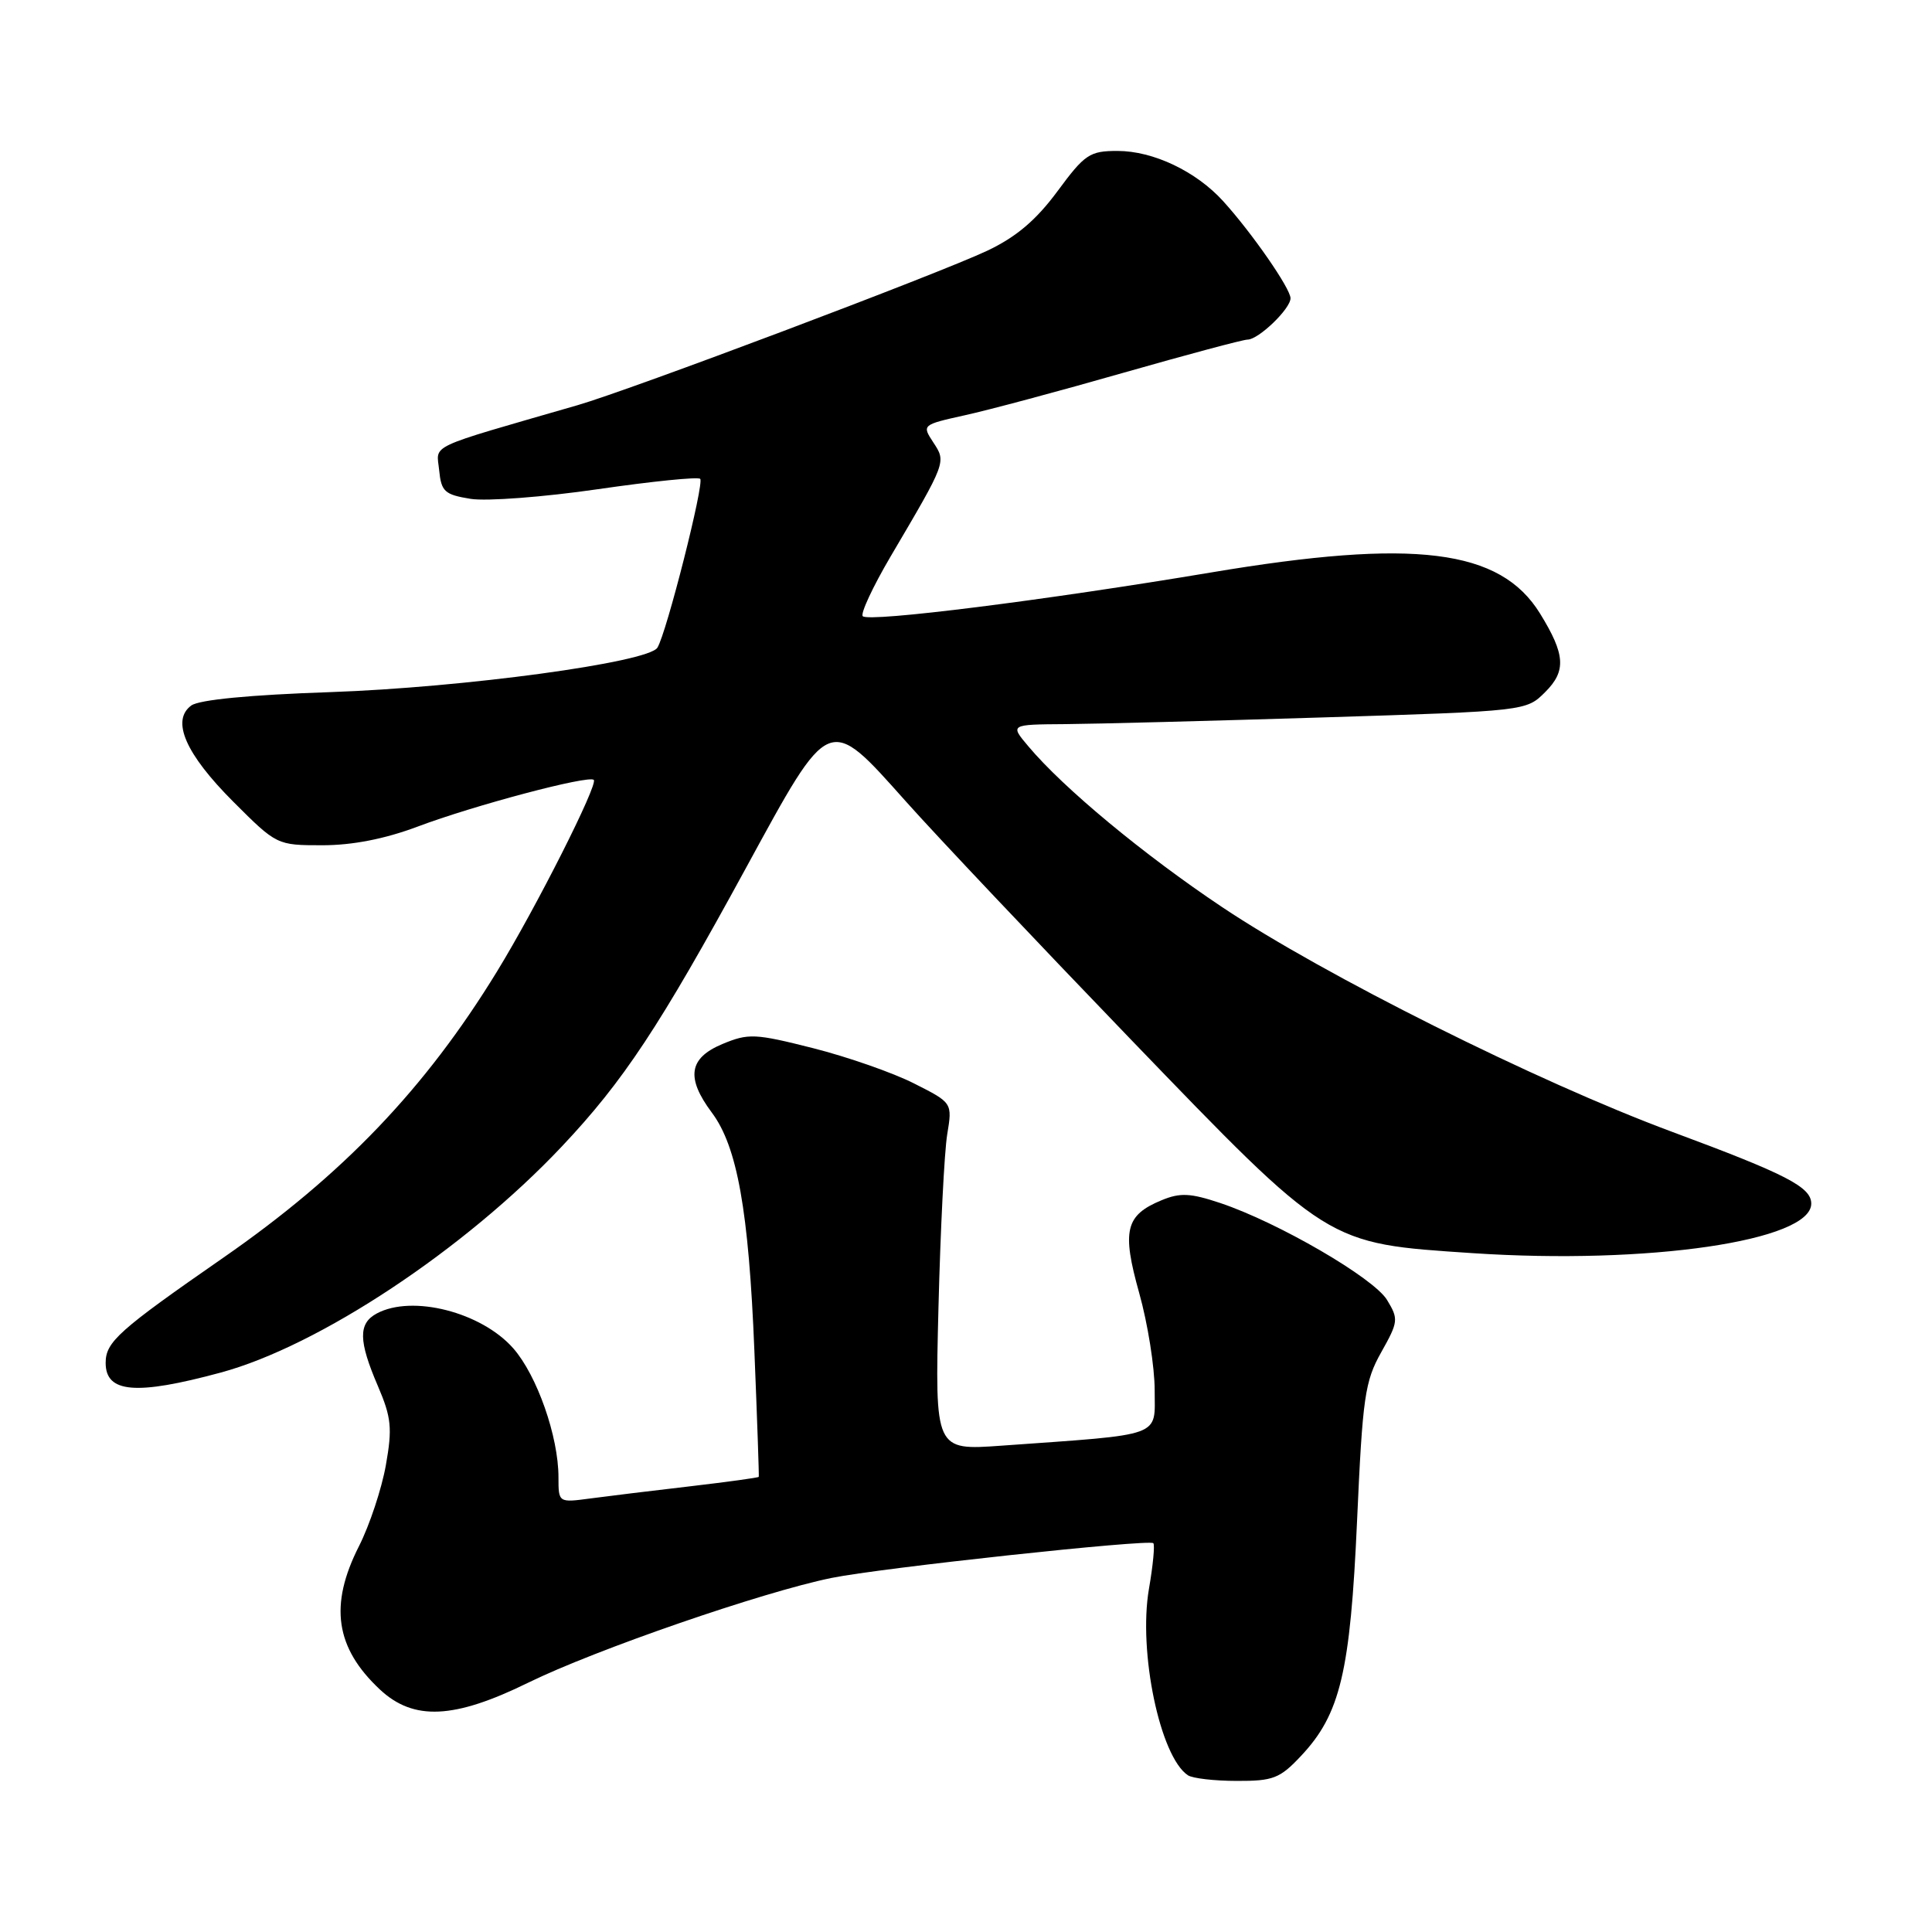<?xml version="1.0" encoding="UTF-8" standalone="no"?>
<!DOCTYPE svg PUBLIC "-//W3C//DTD SVG 1.1//EN" "http://www.w3.org/Graphics/SVG/1.1/DTD/svg11.dtd" >
<svg xmlns="http://www.w3.org/2000/svg" xmlns:xlink="http://www.w3.org/1999/xlink" version="1.1" viewBox="0 0 256 256">
 <g >
 <path fill="currentColor"
d=" M 172.38 232.68 C 177.60 227.14 178.92 221.58 179.82 201.47 C 180.55 185.14 180.85 183.04 183.02 179.18 C 185.29 175.14 185.33 174.78 183.79 172.25 C 182.03 169.34 169.37 161.98 161.70 159.41 C 157.72 158.08 156.37 158.02 153.91 159.04 C 149.12 161.02 148.63 163.06 150.95 171.33 C 152.08 175.35 153.00 181.14 153.00 184.22 C 153.00 190.51 154.37 190.01 132.69 191.56 C 123.88 192.19 123.88 192.19 124.35 173.34 C 124.61 162.98 125.13 152.62 125.51 150.32 C 126.20 146.13 126.20 146.13 121.13 143.57 C 118.34 142.15 112.32 140.05 107.75 138.89 C 100.03 136.94 99.18 136.90 95.72 138.34 C 91.27 140.20 90.87 142.80 94.31 147.41 C 97.69 151.92 99.21 160.40 99.96 179.00 C 100.33 188.07 100.59 195.59 100.54 195.69 C 100.49 195.80 96.41 196.36 91.47 196.94 C 86.54 197.51 80.59 198.24 78.25 198.55 C 74.00 199.12 74.00 199.12 74.00 195.74 C 74.00 190.35 71.16 182.25 68.01 178.66 C 63.80 173.87 54.63 171.52 49.93 174.04 C 47.46 175.36 47.49 177.65 50.07 183.65 C 51.86 187.83 52.00 189.23 51.13 194.14 C 50.58 197.25 48.98 202.08 47.57 204.87 C 43.60 212.69 44.43 218.34 50.34 223.87 C 54.81 228.04 60.16 227.79 70.00 222.96 C 78.89 218.60 101.01 210.96 110.16 209.09 C 116.66 207.76 152.25 203.92 152.82 204.48 C 153.04 204.70 152.78 207.43 152.24 210.54 C 150.81 218.87 153.71 232.77 157.40 235.23 C 158.00 235.64 160.92 235.98 163.88 235.98 C 168.69 236.00 169.60 235.65 172.38 232.68 Z  M 29.22 181.88 C 42.24 178.37 61.58 165.55 74.44 151.92 C 82.62 143.25 87.40 136.01 98.85 115.00 C 110.06 94.45 109.68 94.60 120.04 106.20 C 124.11 110.77 137.49 124.91 149.75 137.64 C 176.23 165.11 175.67 164.75 195.15 166.05 C 218.37 167.59 240.00 164.42 240.00 159.49 C 240.00 157.29 236.73 155.60 221.50 149.95 C 203.72 143.35 175.43 129.22 161.93 120.19 C 151.55 113.25 140.92 104.44 136.27 98.90 C 133.82 96.00 133.82 96.00 141.16 95.95 C 145.20 95.92 160.59 95.52 175.37 95.06 C 202.23 94.22 202.24 94.21 204.75 91.70 C 207.56 88.90 207.41 86.72 204.06 81.29 C 198.78 72.74 187.44 71.33 160.50 75.85 C 138.56 79.53 115.14 82.48 114.32 81.65 C 113.99 81.32 115.64 77.77 117.99 73.77 C 125.44 61.12 125.39 61.25 123.66 58.61 C 122.15 56.31 122.19 56.28 127.82 55.03 C 130.94 54.35 140.42 51.81 148.87 49.39 C 157.32 46.98 164.71 45.00 165.30 45.00 C 166.76 45.00 171.00 40.92 171.00 39.52 C 171.00 38.23 165.89 30.86 162.08 26.66 C 158.49 22.70 152.81 20.00 148.07 20.00 C 144.39 20.00 143.74 20.43 140.12 25.34 C 137.29 29.17 134.66 31.40 130.82 33.22 C 124.37 36.27 83.58 51.65 76.53 53.69 C 56.23 59.56 57.85 58.80 58.19 62.30 C 58.47 65.14 58.91 65.54 62.35 66.10 C 64.47 66.44 72.06 65.86 79.23 64.82 C 86.39 63.78 92.49 63.16 92.78 63.45 C 93.35 64.02 88.32 83.87 87.11 85.82 C 85.90 87.78 61.43 91.10 43.75 91.71 C 33.12 92.07 26.40 92.72 25.35 93.48 C 22.64 95.46 24.58 99.90 30.92 106.24 C 36.66 111.98 36.70 112.00 42.72 112.00 C 46.70 112.00 50.99 111.16 55.28 109.55 C 62.78 106.72 78.02 102.68 78.68 103.34 C 79.28 103.94 71.01 120.32 65.86 128.72 C 56.38 144.21 45.45 155.65 29.59 166.65 C 15.70 176.29 14.00 177.81 14.00 180.59 C 14.00 184.57 18.01 184.91 29.22 181.88 Z "/>
</g>
</svg>